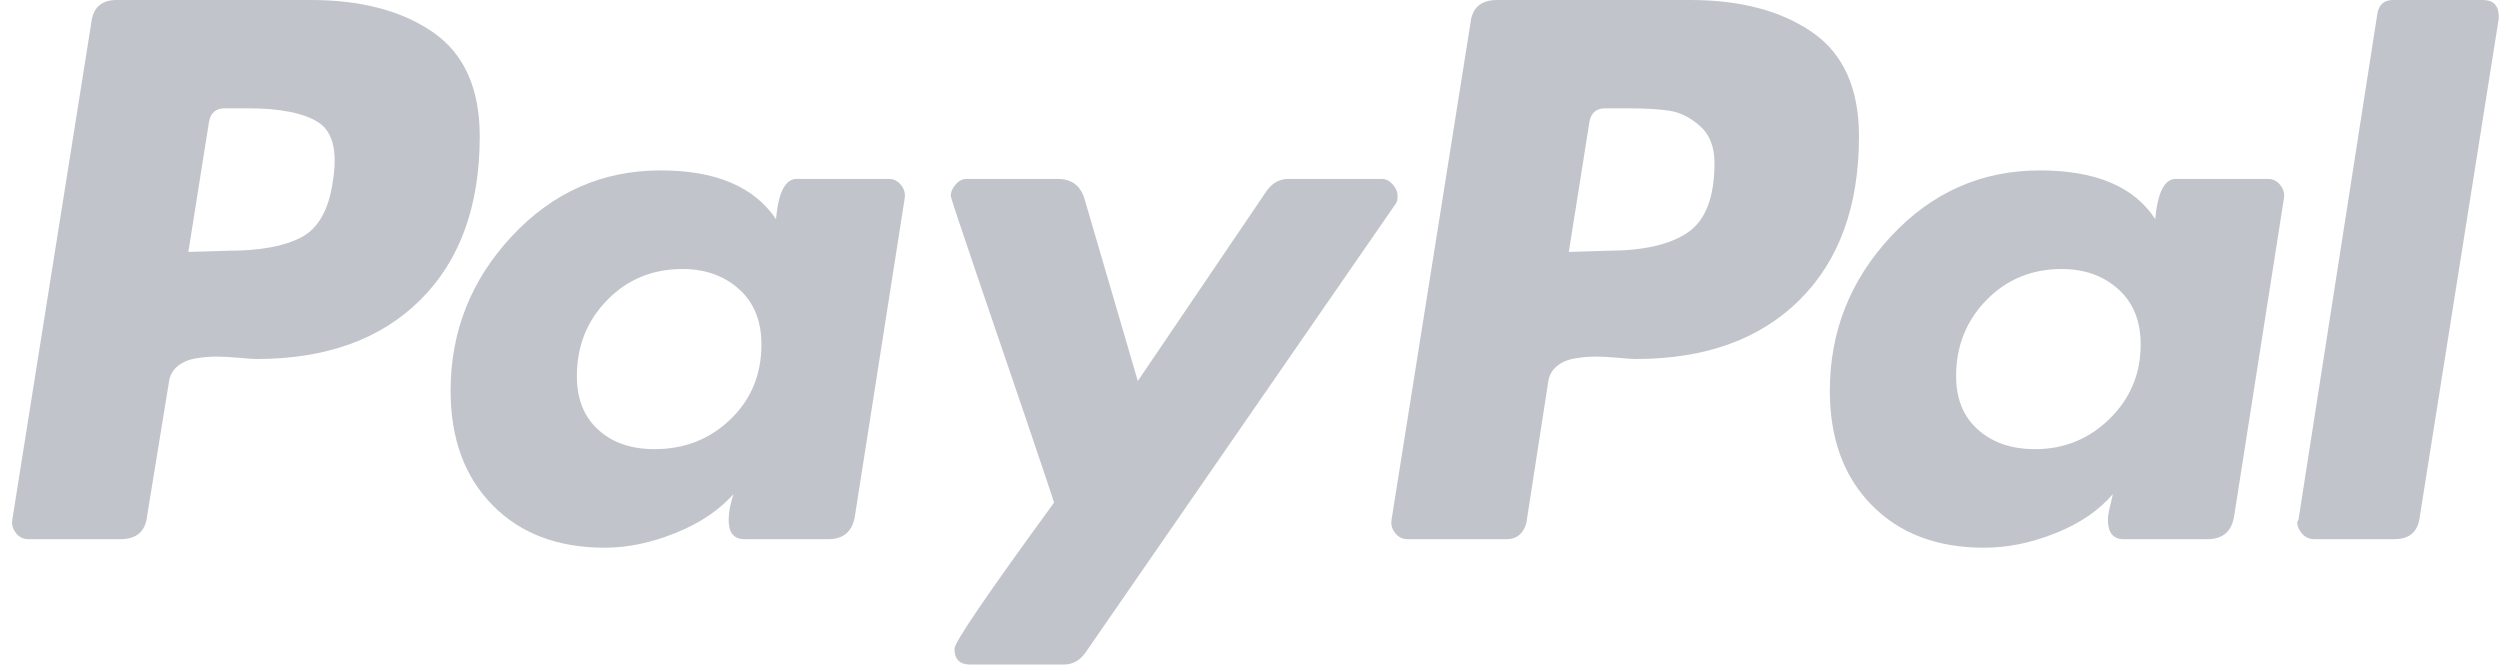 <svg width="79" height="21" viewBox="0 0 79 21" fill="none" xmlns="http://www.w3.org/2000/svg">
<path d="M13.683 1.019C12.698 0.34 11.413 0 9.827 0L3.689 0C3.203 0 2.934 0.244 2.883 0.731L0.389 16.422C0.364 16.576 0.402 16.717 0.504 16.845C0.606 16.974 0.735 17.038 0.888 17.038H3.804C4.315 17.038 4.596 16.794 4.648 16.307L5.338 12.077C5.364 11.872 5.454 11.705 5.607 11.576C5.76 11.448 5.952 11.365 6.182 11.326C6.413 11.288 6.63 11.269 6.835 11.269C7.039 11.269 7.282 11.282 7.564 11.307C7.845 11.333 8.024 11.345 8.101 11.345C10.3 11.345 12.027 10.724 13.28 9.48C14.533 8.237 15.16 6.513 15.16 4.307C15.16 2.795 14.667 1.699 13.683 1.019V1.019ZM10.518 5.731C10.39 6.628 10.058 7.218 9.521 7.5C8.983 7.782 8.216 7.923 7.219 7.923L5.952 7.961L6.605 3.846C6.656 3.564 6.822 3.423 7.103 3.423H7.833C8.855 3.423 9.597 3.571 10.058 3.865C10.518 4.16 10.671 4.782 10.518 5.731Z" fill="#C1C4CA"/>
<path d="M78.463 0L75.624 0C75.342 0 75.176 0.141 75.126 0.423L72.632 16.423L72.593 16.5C72.593 16.628 72.644 16.75 72.747 16.865C72.849 16.98 72.977 17.038 73.13 17.038H75.663C76.148 17.038 76.417 16.795 76.469 16.307L78.962 0.577V0.539C78.962 0.18 78.795 0 78.463 0V0Z" fill="#C1C4CA"/>
<path d="M44.164 6.193C44.164 6.065 44.113 5.943 44.011 5.828C43.909 5.712 43.794 5.654 43.666 5.654H40.712C40.43 5.654 40.2 5.783 40.021 6.039L35.955 12.039L34.266 6.27C34.138 5.86 33.857 5.654 33.422 5.654L30.545 5.654C30.416 5.654 30.301 5.712 30.2 5.828C30.097 5.943 30.046 6.065 30.046 6.193C30.046 6.244 30.296 7.001 30.794 8.462C31.293 9.924 31.83 11.501 32.406 13.193C32.981 14.885 33.281 15.783 33.307 15.885C31.21 18.757 30.161 20.295 30.161 20.5C30.161 20.834 30.327 21 30.66 21H33.614C33.895 21 34.126 20.872 34.305 20.616L44.088 6.462C44.139 6.411 44.164 6.322 44.164 6.193V6.193Z" fill="#C1C4CA"/>
<path d="M71.673 5.654H68.757C68.399 5.654 68.182 6.078 68.105 6.924C67.44 5.899 66.225 5.385 64.46 5.385C62.619 5.385 61.052 6.078 59.761 7.462C58.469 8.847 57.823 10.475 57.823 12.347C57.823 13.86 58.264 15.065 59.147 15.962C60.029 16.86 61.212 17.308 62.696 17.308C63.438 17.308 64.192 17.154 64.959 16.846C65.727 16.539 66.327 16.129 66.763 15.616C66.763 15.642 66.737 15.757 66.686 15.962C66.634 16.167 66.609 16.321 66.609 16.423C66.609 16.834 66.775 17.038 67.108 17.038H69.755C70.241 17.038 70.522 16.795 70.599 16.308L72.172 6.27C72.197 6.116 72.159 5.975 72.057 5.847C71.954 5.719 71.827 5.654 71.673 5.654ZM66.666 13.231C66.014 13.872 65.228 14.193 64.307 14.193C63.565 14.193 62.964 13.988 62.504 13.577C62.043 13.168 61.813 12.604 61.813 11.885C61.813 10.937 62.133 10.135 62.772 9.482C63.411 8.828 64.205 8.501 65.151 8.501C65.867 8.501 66.461 8.712 66.935 9.135C67.408 9.558 67.645 10.142 67.645 10.886C67.645 11.809 67.319 12.591 66.666 13.231Z" fill="#C1C4CA"/>
<path d="M28.089 5.654H25.174C24.815 5.654 24.598 6.078 24.521 6.924C23.831 5.899 22.616 5.385 20.876 5.385C19.035 5.385 17.468 6.078 16.176 7.462C14.885 8.847 14.239 10.475 14.239 12.347C14.239 13.86 14.68 15.065 15.563 15.962C16.445 16.86 17.628 17.308 19.111 17.308C19.827 17.308 20.57 17.154 21.337 16.846C22.104 16.539 22.718 16.129 23.178 15.616C23.076 15.923 23.025 16.193 23.025 16.423C23.025 16.834 23.191 17.038 23.523 17.038H26.171C26.656 17.038 26.938 16.795 27.015 16.308L28.588 6.27C28.613 6.116 28.575 5.975 28.473 5.847C28.37 5.719 28.243 5.654 28.089 5.654ZM23.083 13.25C22.43 13.879 21.631 14.193 20.685 14.193C19.943 14.193 19.348 13.988 18.901 13.577C18.453 13.168 18.229 12.604 18.229 11.885C18.229 10.937 18.549 10.135 19.188 9.482C19.827 8.828 20.62 8.501 21.567 8.501C22.283 8.501 22.878 8.712 23.351 9.135C23.824 9.558 24.061 10.142 24.061 10.886C24.061 11.834 23.735 12.623 23.083 13.25Z" fill="#C1C4CA"/>
<path d="M57.267 1.019C56.282 0.34 54.997 0 53.411 0L47.311 0C46.799 0 46.518 0.244 46.467 0.731L43.973 16.422C43.947 16.576 43.986 16.717 44.088 16.845C44.19 16.974 44.318 17.038 44.472 17.038H47.617C47.924 17.038 48.129 16.871 48.231 16.538L48.922 12.077C48.948 11.872 49.037 11.705 49.191 11.576C49.344 11.448 49.536 11.365 49.766 11.326C49.996 11.288 50.213 11.269 50.419 11.269C50.623 11.269 50.866 11.282 51.147 11.307C51.428 11.333 51.608 11.345 51.684 11.345C53.884 11.345 55.61 10.724 56.864 9.48C58.117 8.237 58.744 6.513 58.744 4.307C58.744 2.795 58.251 1.699 57.267 1.019V1.019ZM53.334 7.346C52.772 7.73 51.928 7.923 50.802 7.923L49.575 7.961L50.227 3.846C50.277 3.564 50.444 3.423 50.725 3.423H51.416C51.978 3.423 52.426 3.449 52.759 3.5C53.091 3.551 53.411 3.711 53.718 3.98C54.025 4.25 54.178 4.641 54.178 5.153C54.178 6.231 53.897 6.961 53.334 7.346Z" fill="#C1C4CA"/>
</svg>
